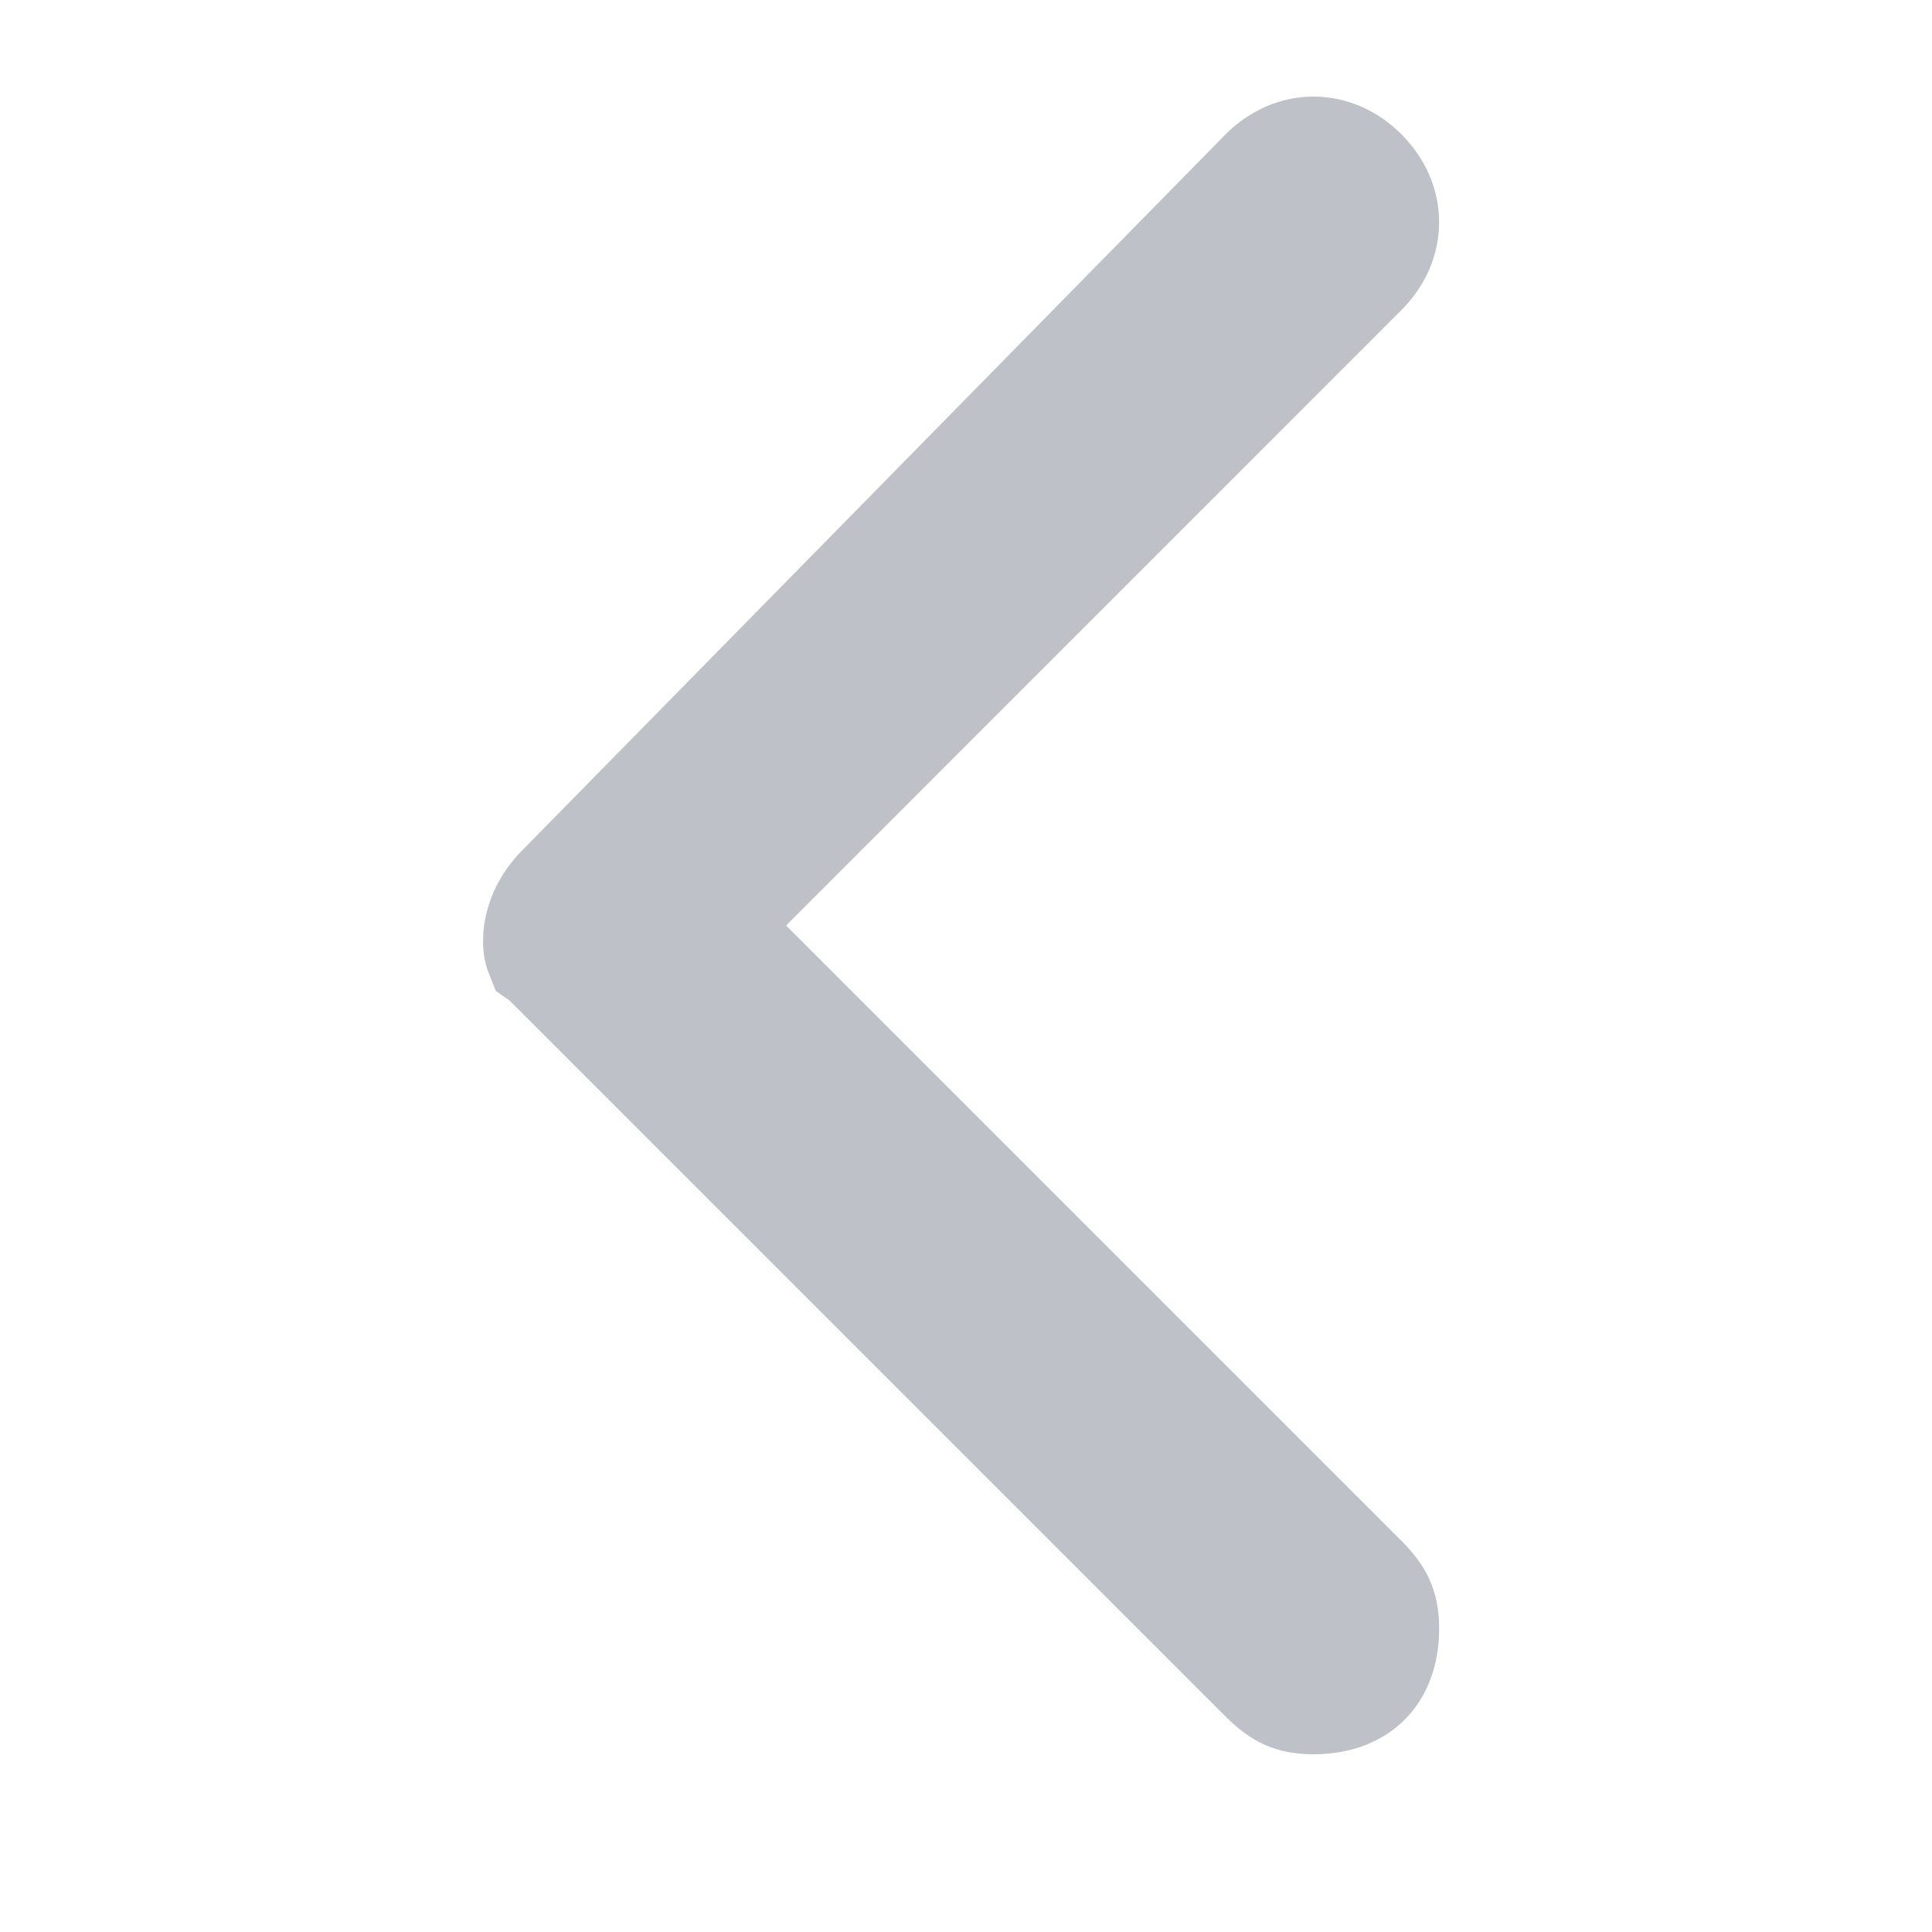 <svg width="20" height="20" viewBox="0 0 20 20" fill="none" xmlns="http://www.w3.org/2000/svg">
<g id="left arrow">
<path id="Vector" d="M5.868 9.26L5.868 9.26L5.872 9.256L13.149 1.848C13.415 1.583 13.783 1.584 14.048 1.85C14.314 2.116 14.314 2.484 14.048 2.75L7.678 9.121L7.219 9.58L7.678 10.04L14.048 16.41C14.14 16.502 14.183 16.567 14.206 16.62C14.229 16.671 14.248 16.741 14.248 16.86C14.248 17.102 14.17 17.254 14.081 17.343C13.992 17.432 13.84 17.51 13.598 17.51C13.479 17.51 13.409 17.491 13.358 17.469C13.305 17.445 13.239 17.402 13.148 17.311L5.738 9.901L5.692 9.855L5.663 9.835C5.657 9.82 5.647 9.783 5.651 9.714C5.658 9.58 5.721 9.406 5.868 9.26ZM5.668 9.845C5.668 9.845 5.667 9.844 5.666 9.843C5.667 9.844 5.668 9.845 5.668 9.845Z" fill="#BFC1C8" stroke="#BFC1C8" stroke-width="1.3"/>
</g>
</svg>
